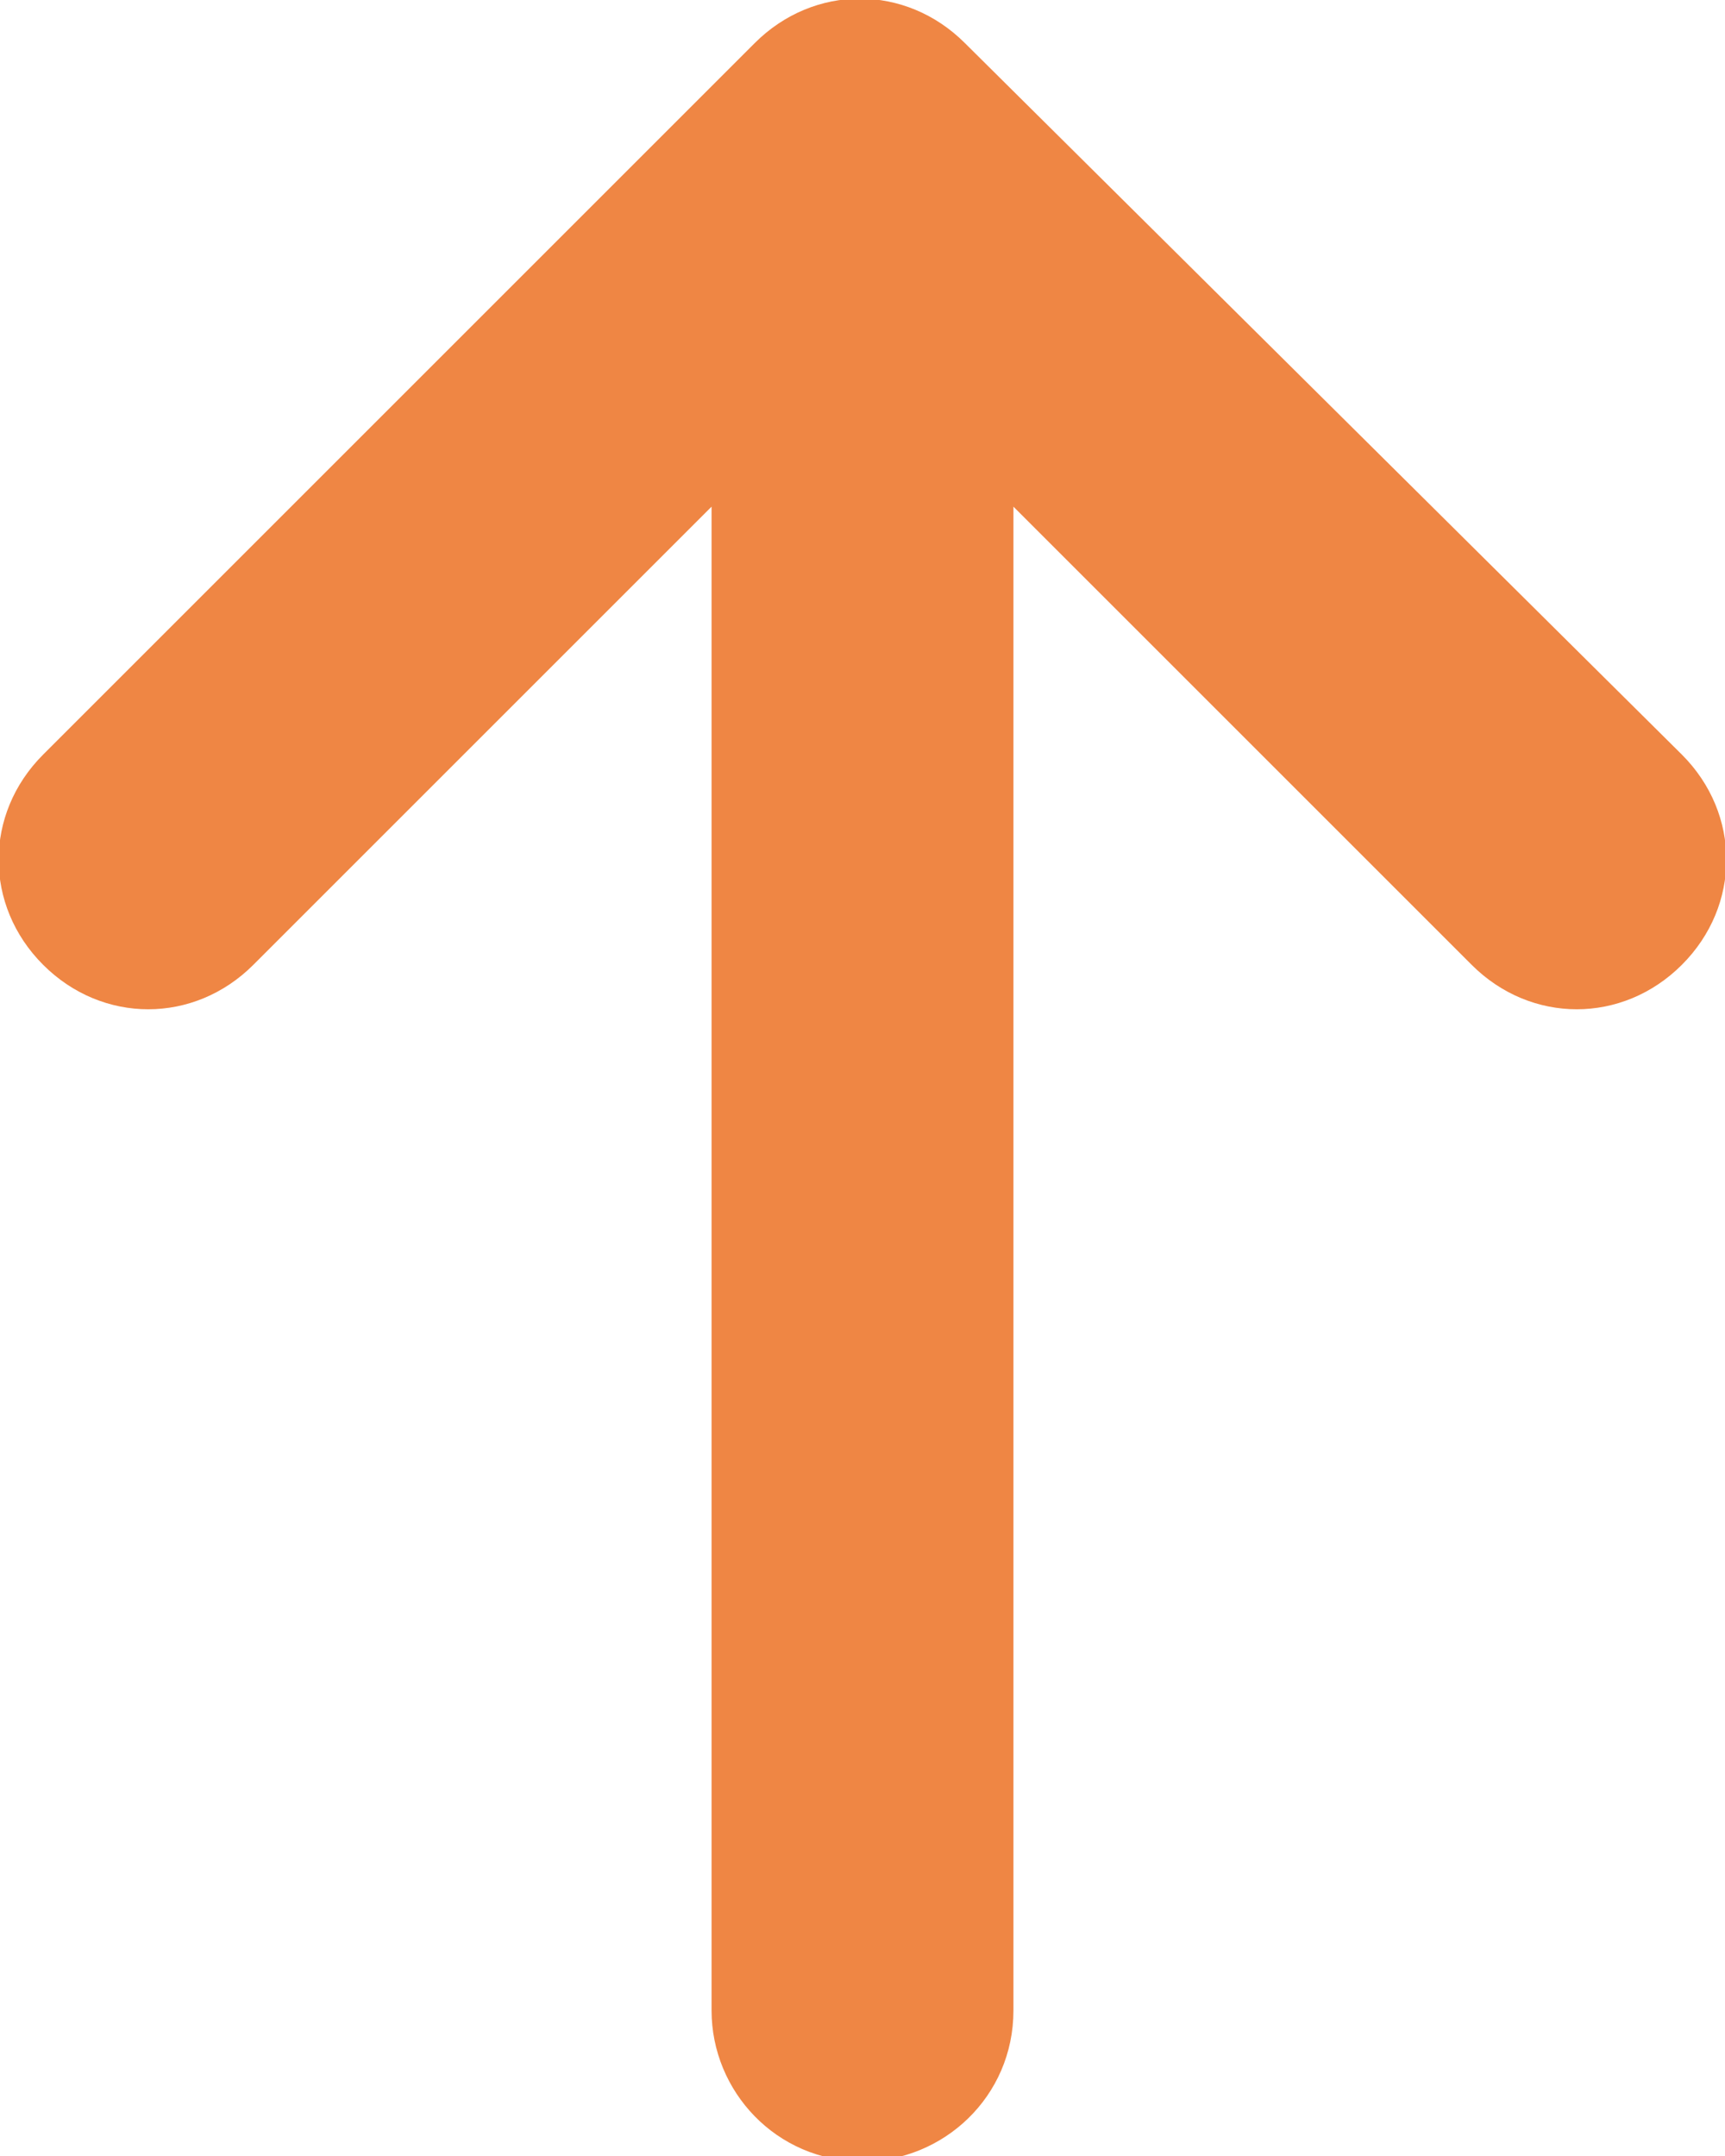 <?xml version="1.0" encoding="utf-8"?>
<!-- Generator: Adobe Illustrator 19.1.0, SVG Export Plug-In . SVG Version: 6.00 Build 0)  -->
<!DOCTYPE svg PUBLIC "-//W3C//DTD SVG 1.1//EN" "http://www.w3.org/Graphics/SVG/1.1/DTD/svg11.dtd">
<svg version="1.1" id="Layer_1" xmlns="http://www.w3.org/2000/svg" xmlns:xlink="http://www.w3.org/1999/xlink" x="0px" y="0px"
	 viewBox="0 0 32 40" style="enable-background:new 0 0 32 40;" xml:space="preserve">
<style type="text/css">
	.st0{fill:#EF8644;}
</style>
<g>
	<path class="st0" d="M0.8,17.9L0.8,17.9c1.1,1.1,2.8,1.1,3.9,0l8.5-8.5v27.9c0,1.5,1.2,2.8,2.8,2.8l0,0c1.5,0,2.8-1.2,2.8-2.8V9.4
		l8.5,8.5c1.1,1.1,2.8,1.1,3.9,0l0,0c1.1-1.1,1.1-2.8,0-3.9L17.9,0.8c-1.1-1.1-2.8-1.1-3.9,0L0.8,14C-0.3,15.1-0.3,16.8,0.8,17.9z"
		/>
</g>
</svg>
